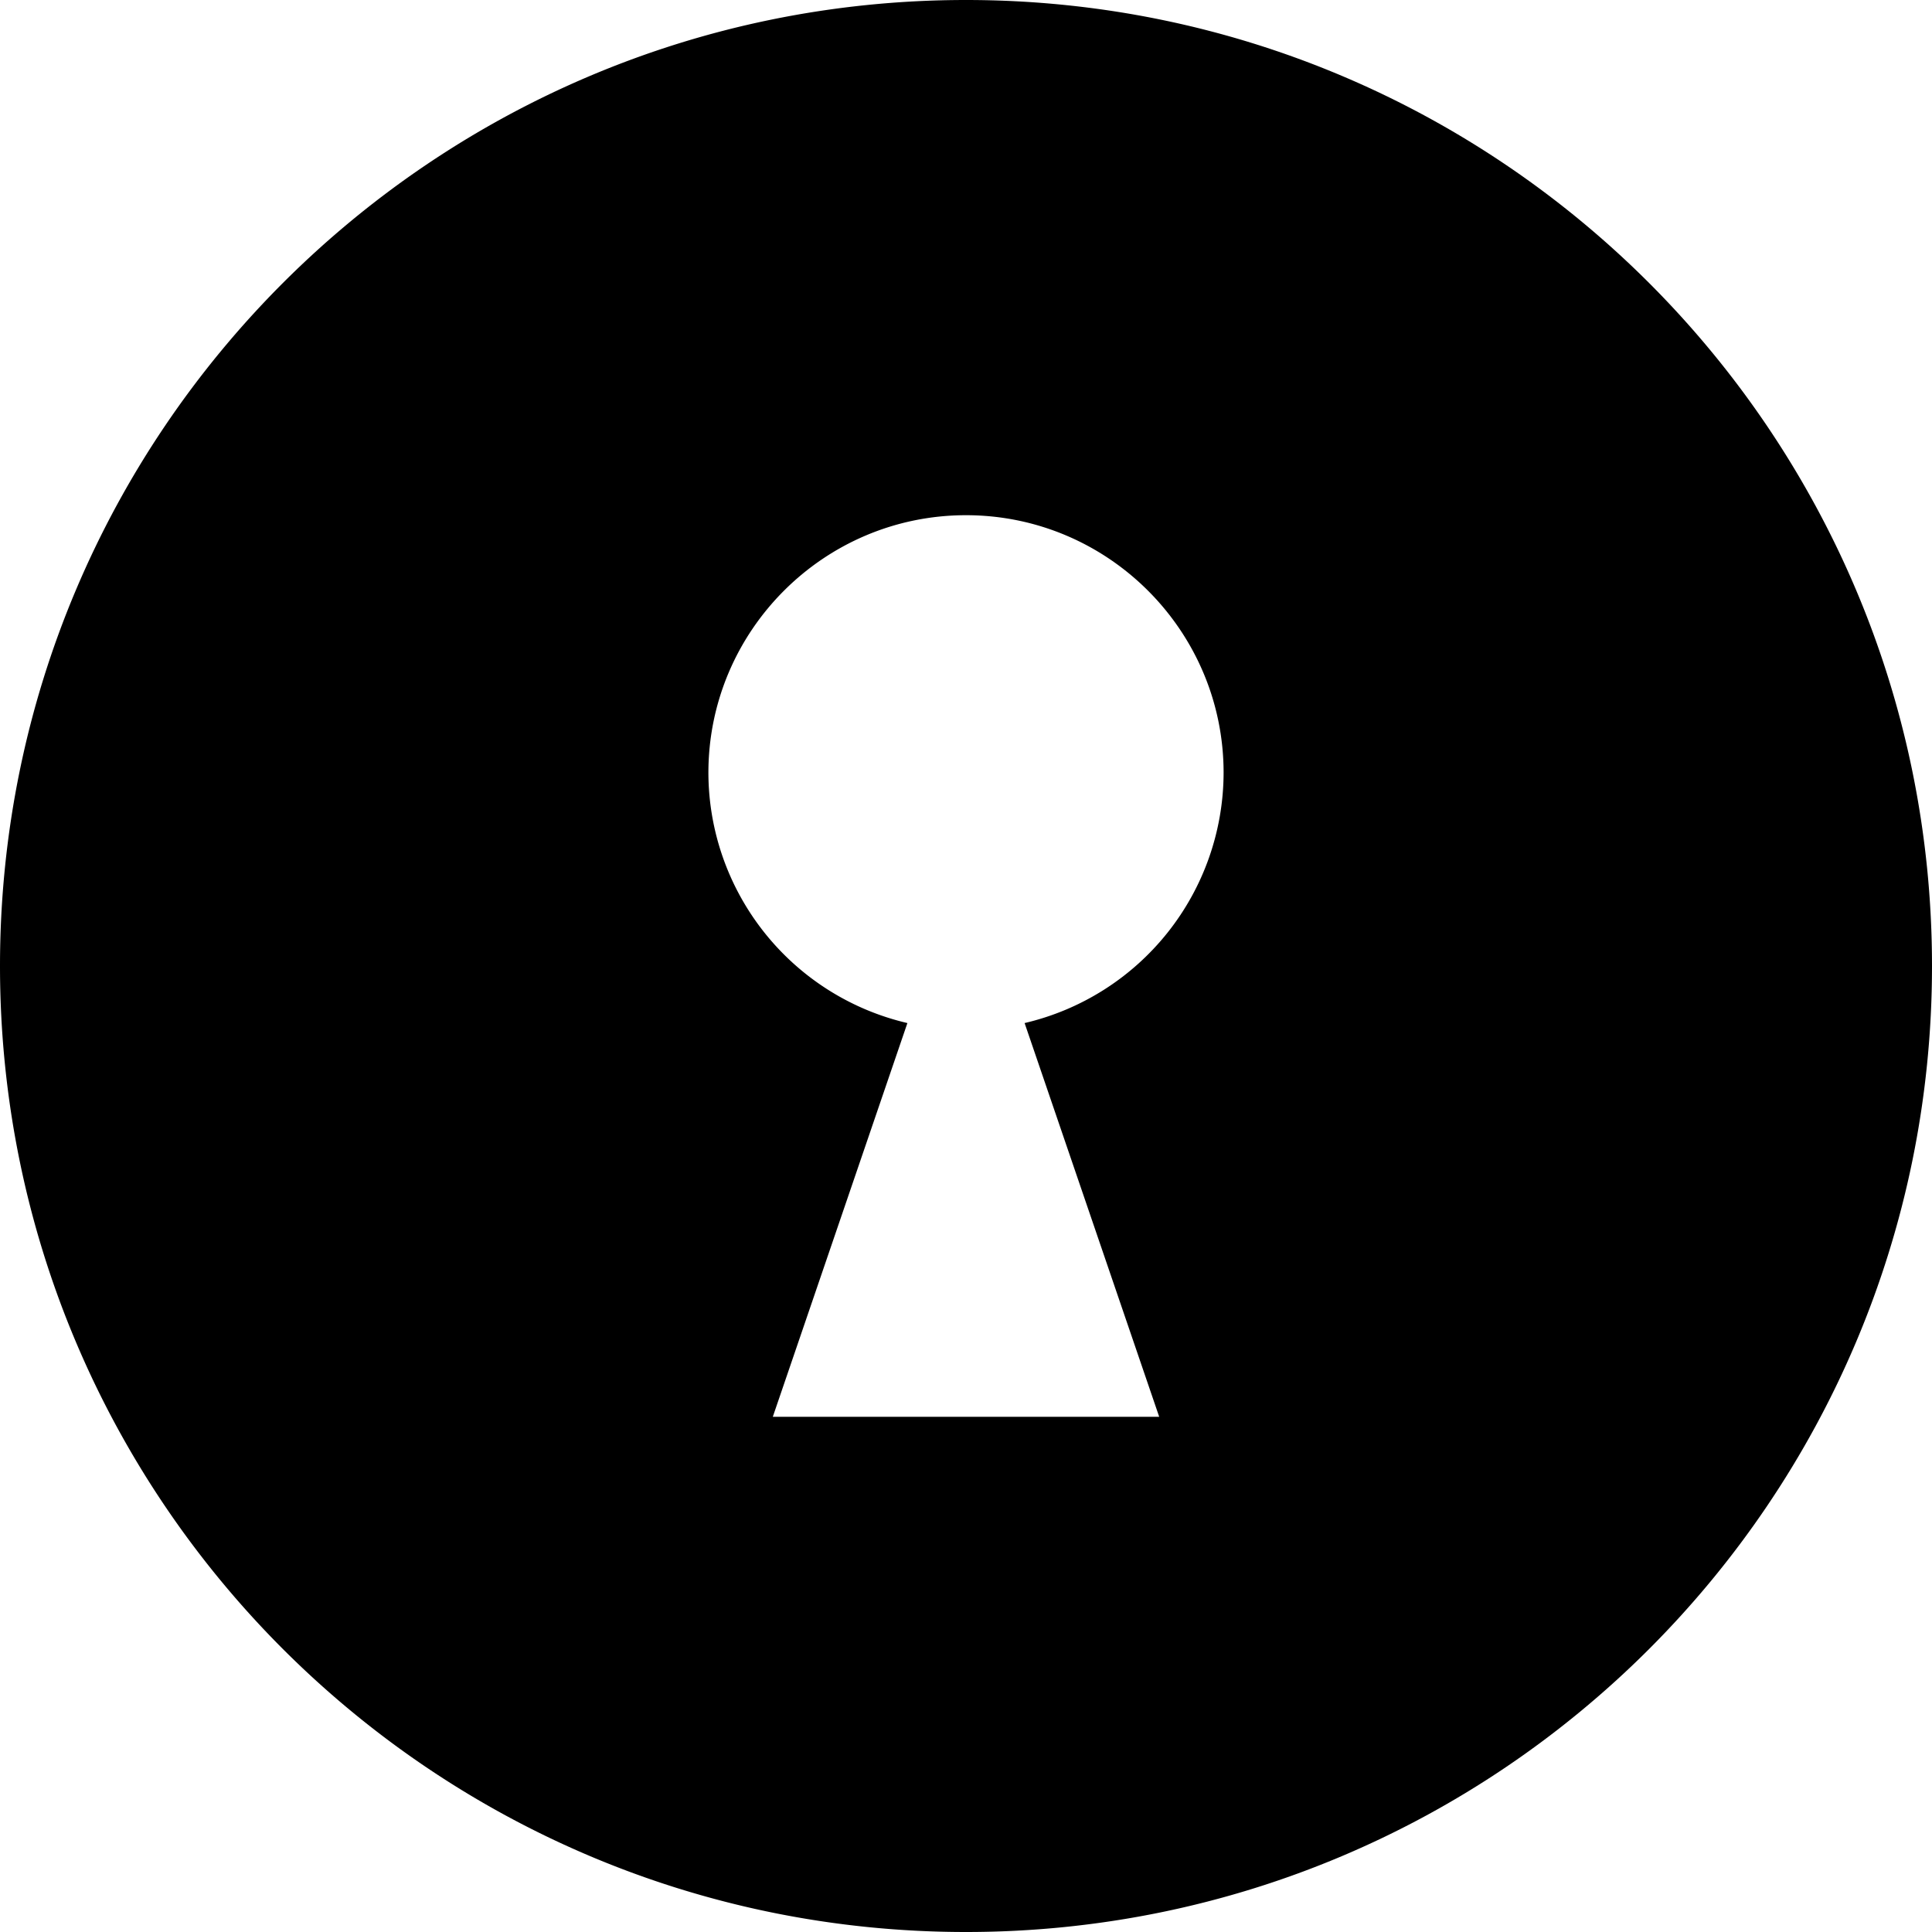 <svg xmlns="http://www.w3.org/2000/svg" width="30" height="30" viewBox="0 0 30 30"><path d="M15 0C6.716 0 0 6.716 0 15s6.716 15 15 15 15-6.716 15-15S23.284 0 15 0zm3 22h-6l2.09-6.114A4 4 0 0 1 11 12c0-2.205 1.794-4 4-4s4 1.795 4 4a4 4 0 0 1-3.09 3.886L18 22z"/></svg>